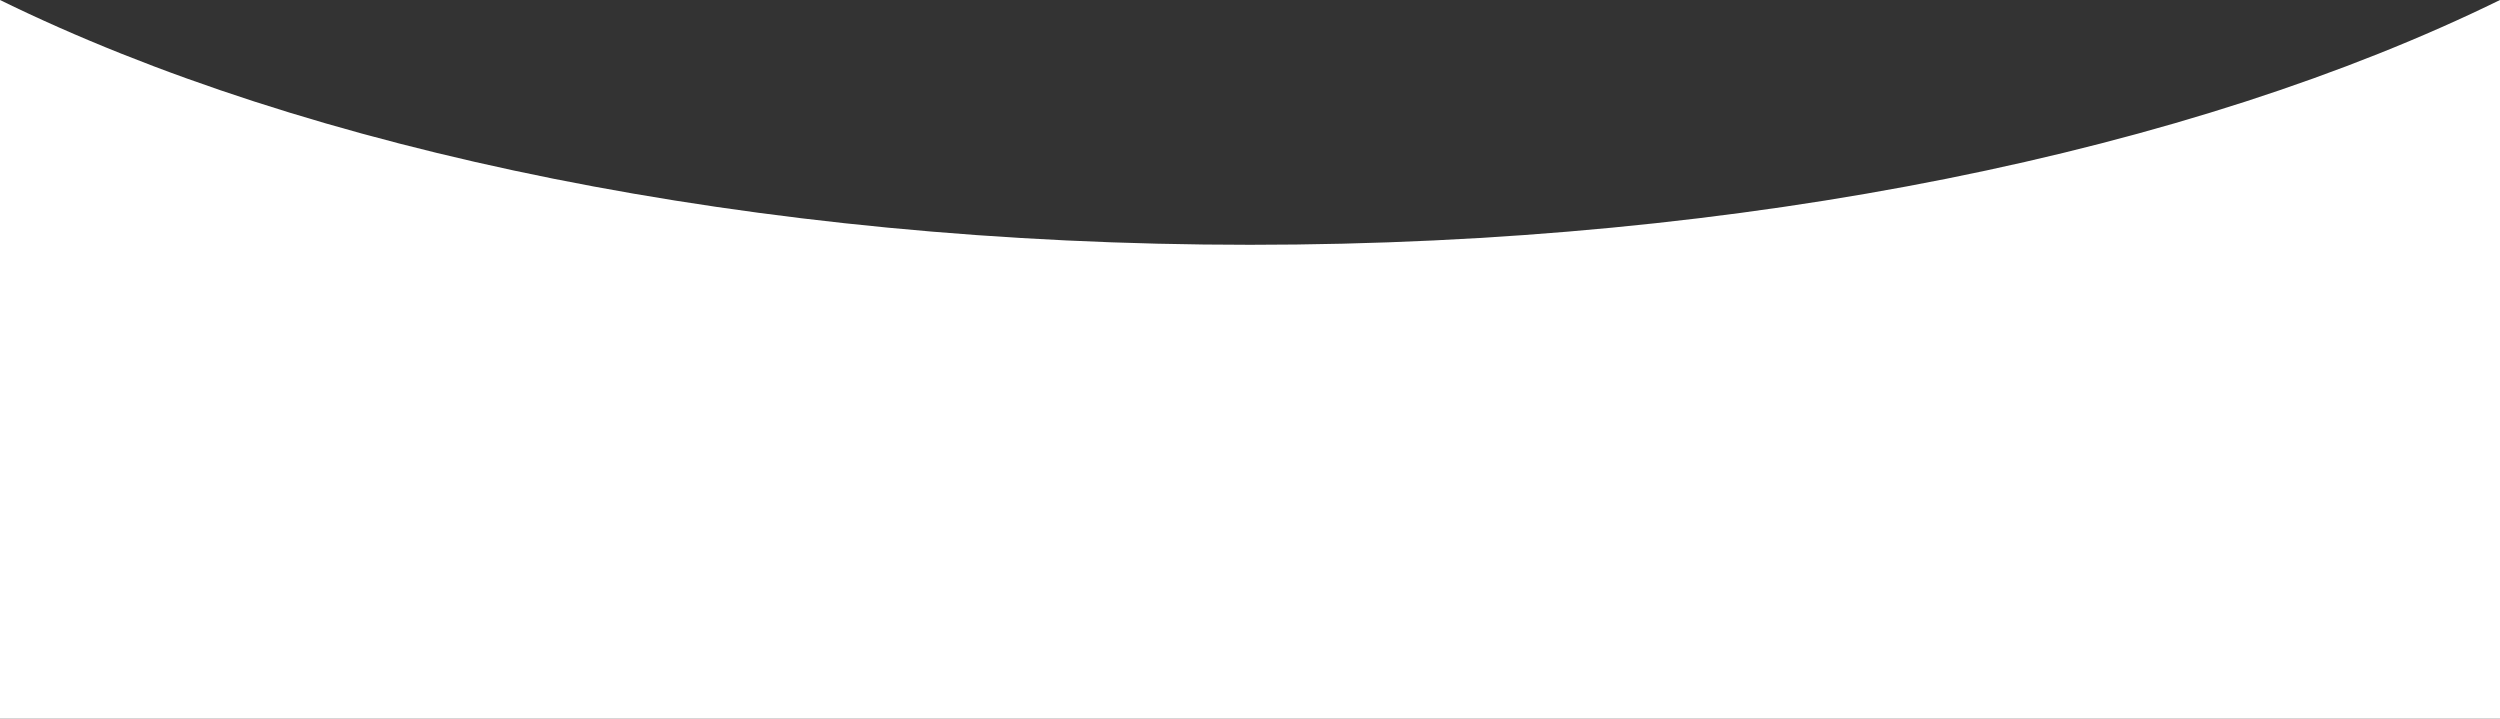 <svg width="480" height="138" viewBox="0 0 480 138" fill="none" xmlns="http://www.w3.org/2000/svg">
<rect x="0" y="0" width="480" height="138" fill="#333333" stroke="none"/>
<path d="M480 138H0V0C58.797 28.834 144.531 47.001 239.999 47.001C335.467 47.001 421.201 28.834 479.998 0H480V138Z" fill="white"/>
</svg>
